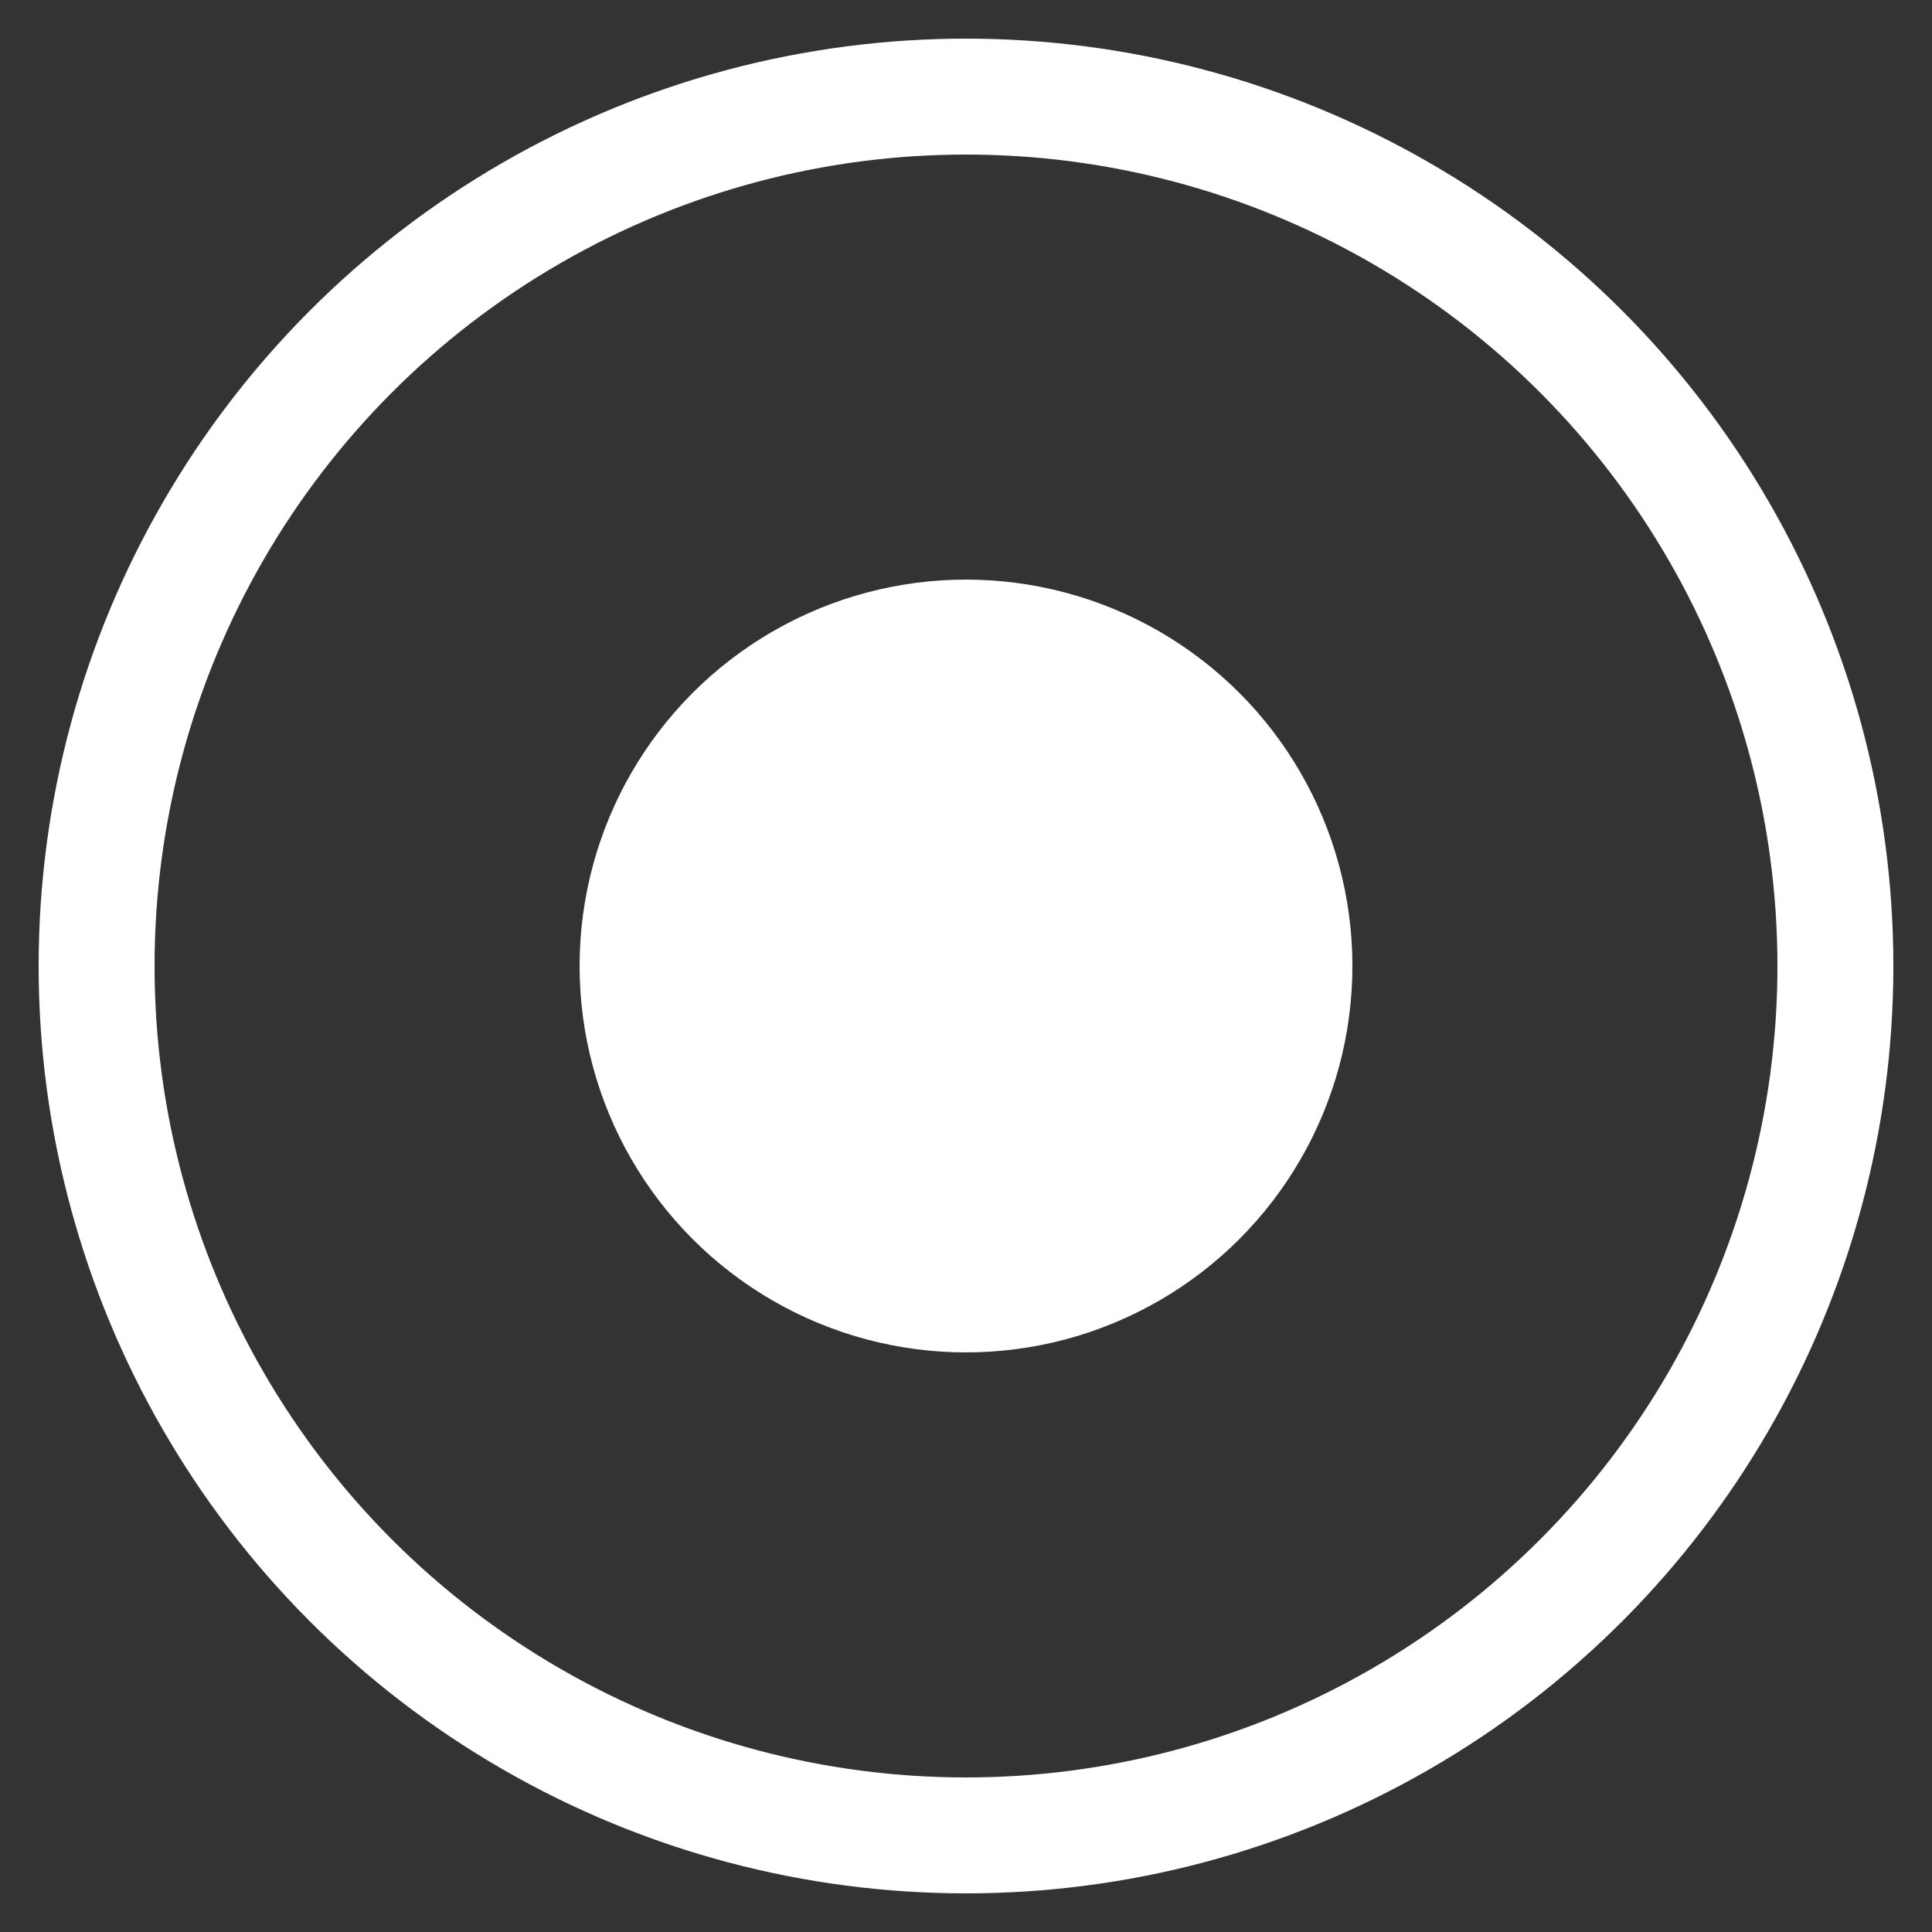 <svg xmlns="http://www.w3.org/2000/svg" viewBox="0 0 100 100">
    <rect x="0" y="0" width="100" height="100" fill="#333333" stroke="none"/>
    <circle cx="50" cy="50" r="45" fill="none" stroke="#FFF" stroke-width="6" />
    <circle cx="50" cy="50" r="20" fill="#FFF" />
</svg>
